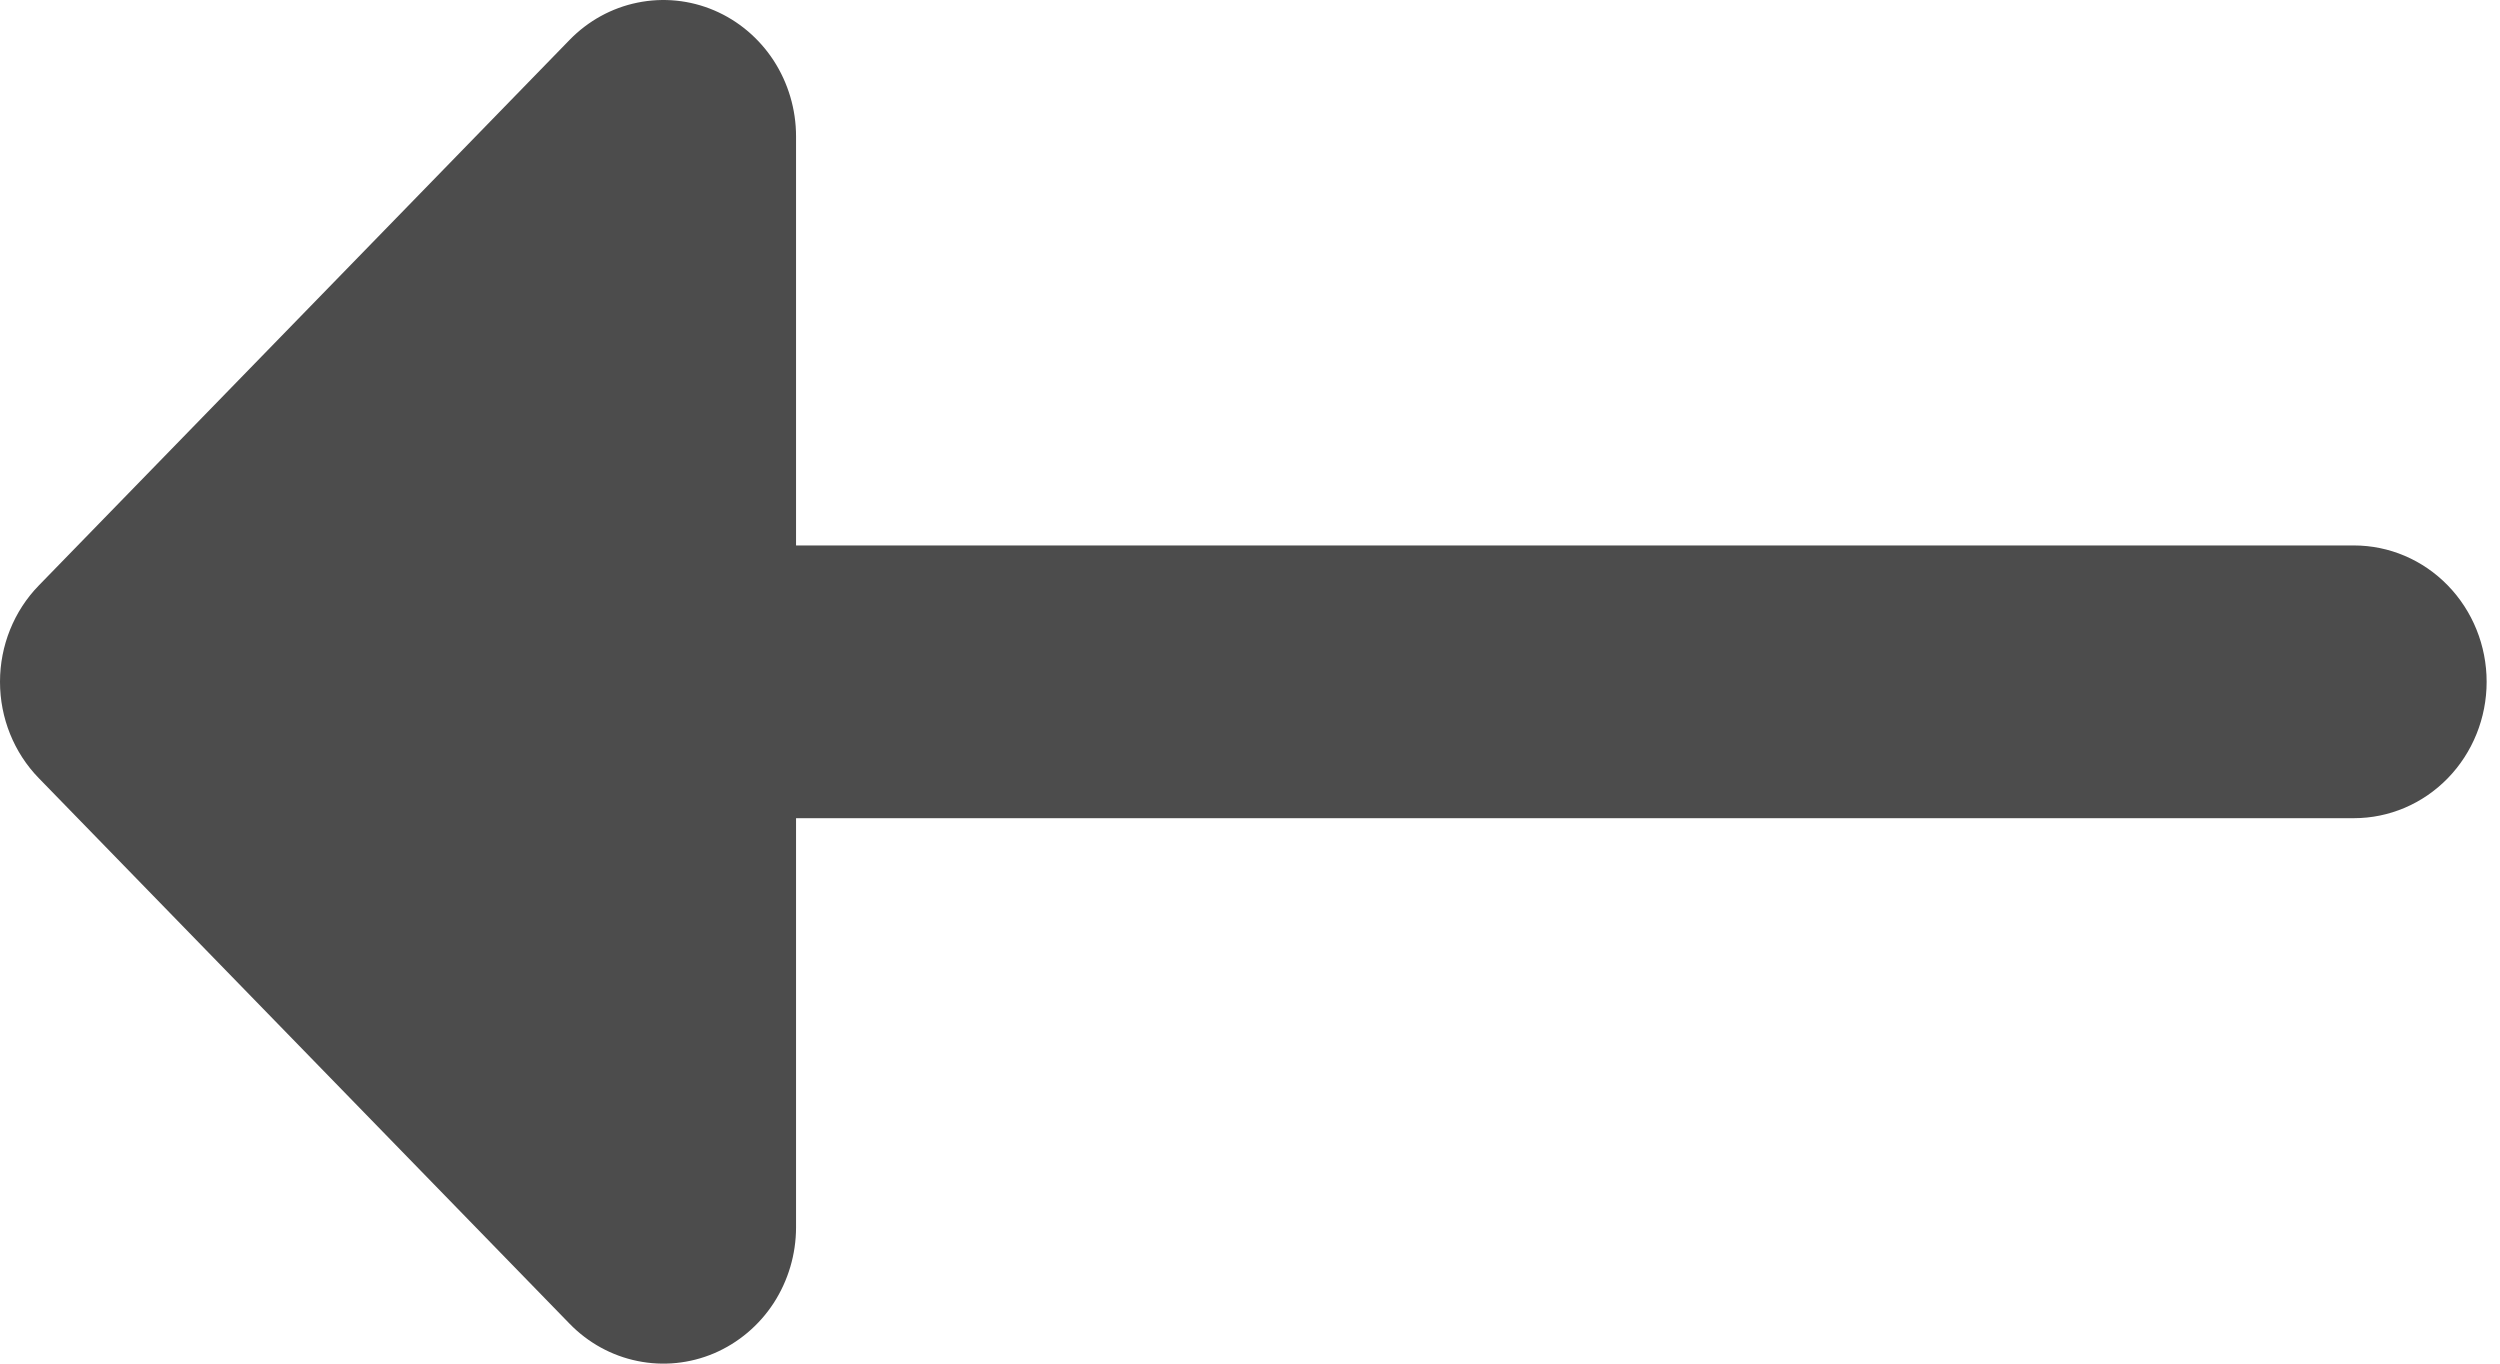 <svg width="55" height="30" viewBox="0 0 55 30" fill="none" xmlns="http://www.w3.org/2000/svg">
<path d="M12.53 29.121C12.938 29.541 13.458 29.827 14.024 29.942C14.591 30.058 15.177 29.999 15.711 29.772C16.244 29.544 16.7 29.16 17.021 28.667C17.341 28.173 17.513 27.593 17.513 27V18H51.787C52.561 18 53.304 17.684 53.851 17.121C54.398 16.559 54.706 15.796 54.706 15C54.706 14.204 54.398 13.441 53.851 12.879C53.304 12.316 52.561 12 51.787 12H17.513V3C17.513 2.407 17.341 1.827 17.021 1.333C16.7 0.84 16.244 0.455 15.711 0.228C15.177 0.001 14.591 -0.058 14.024 0.058C13.458 0.173 12.938 0.459 12.53 0.879L0.855 12.879C0.307 13.441 0 14.204 0 15C0 15.796 0.307 16.559 0.855 17.121L12.53 29.121Z" fill="#4C4C4C"/>
</svg>
